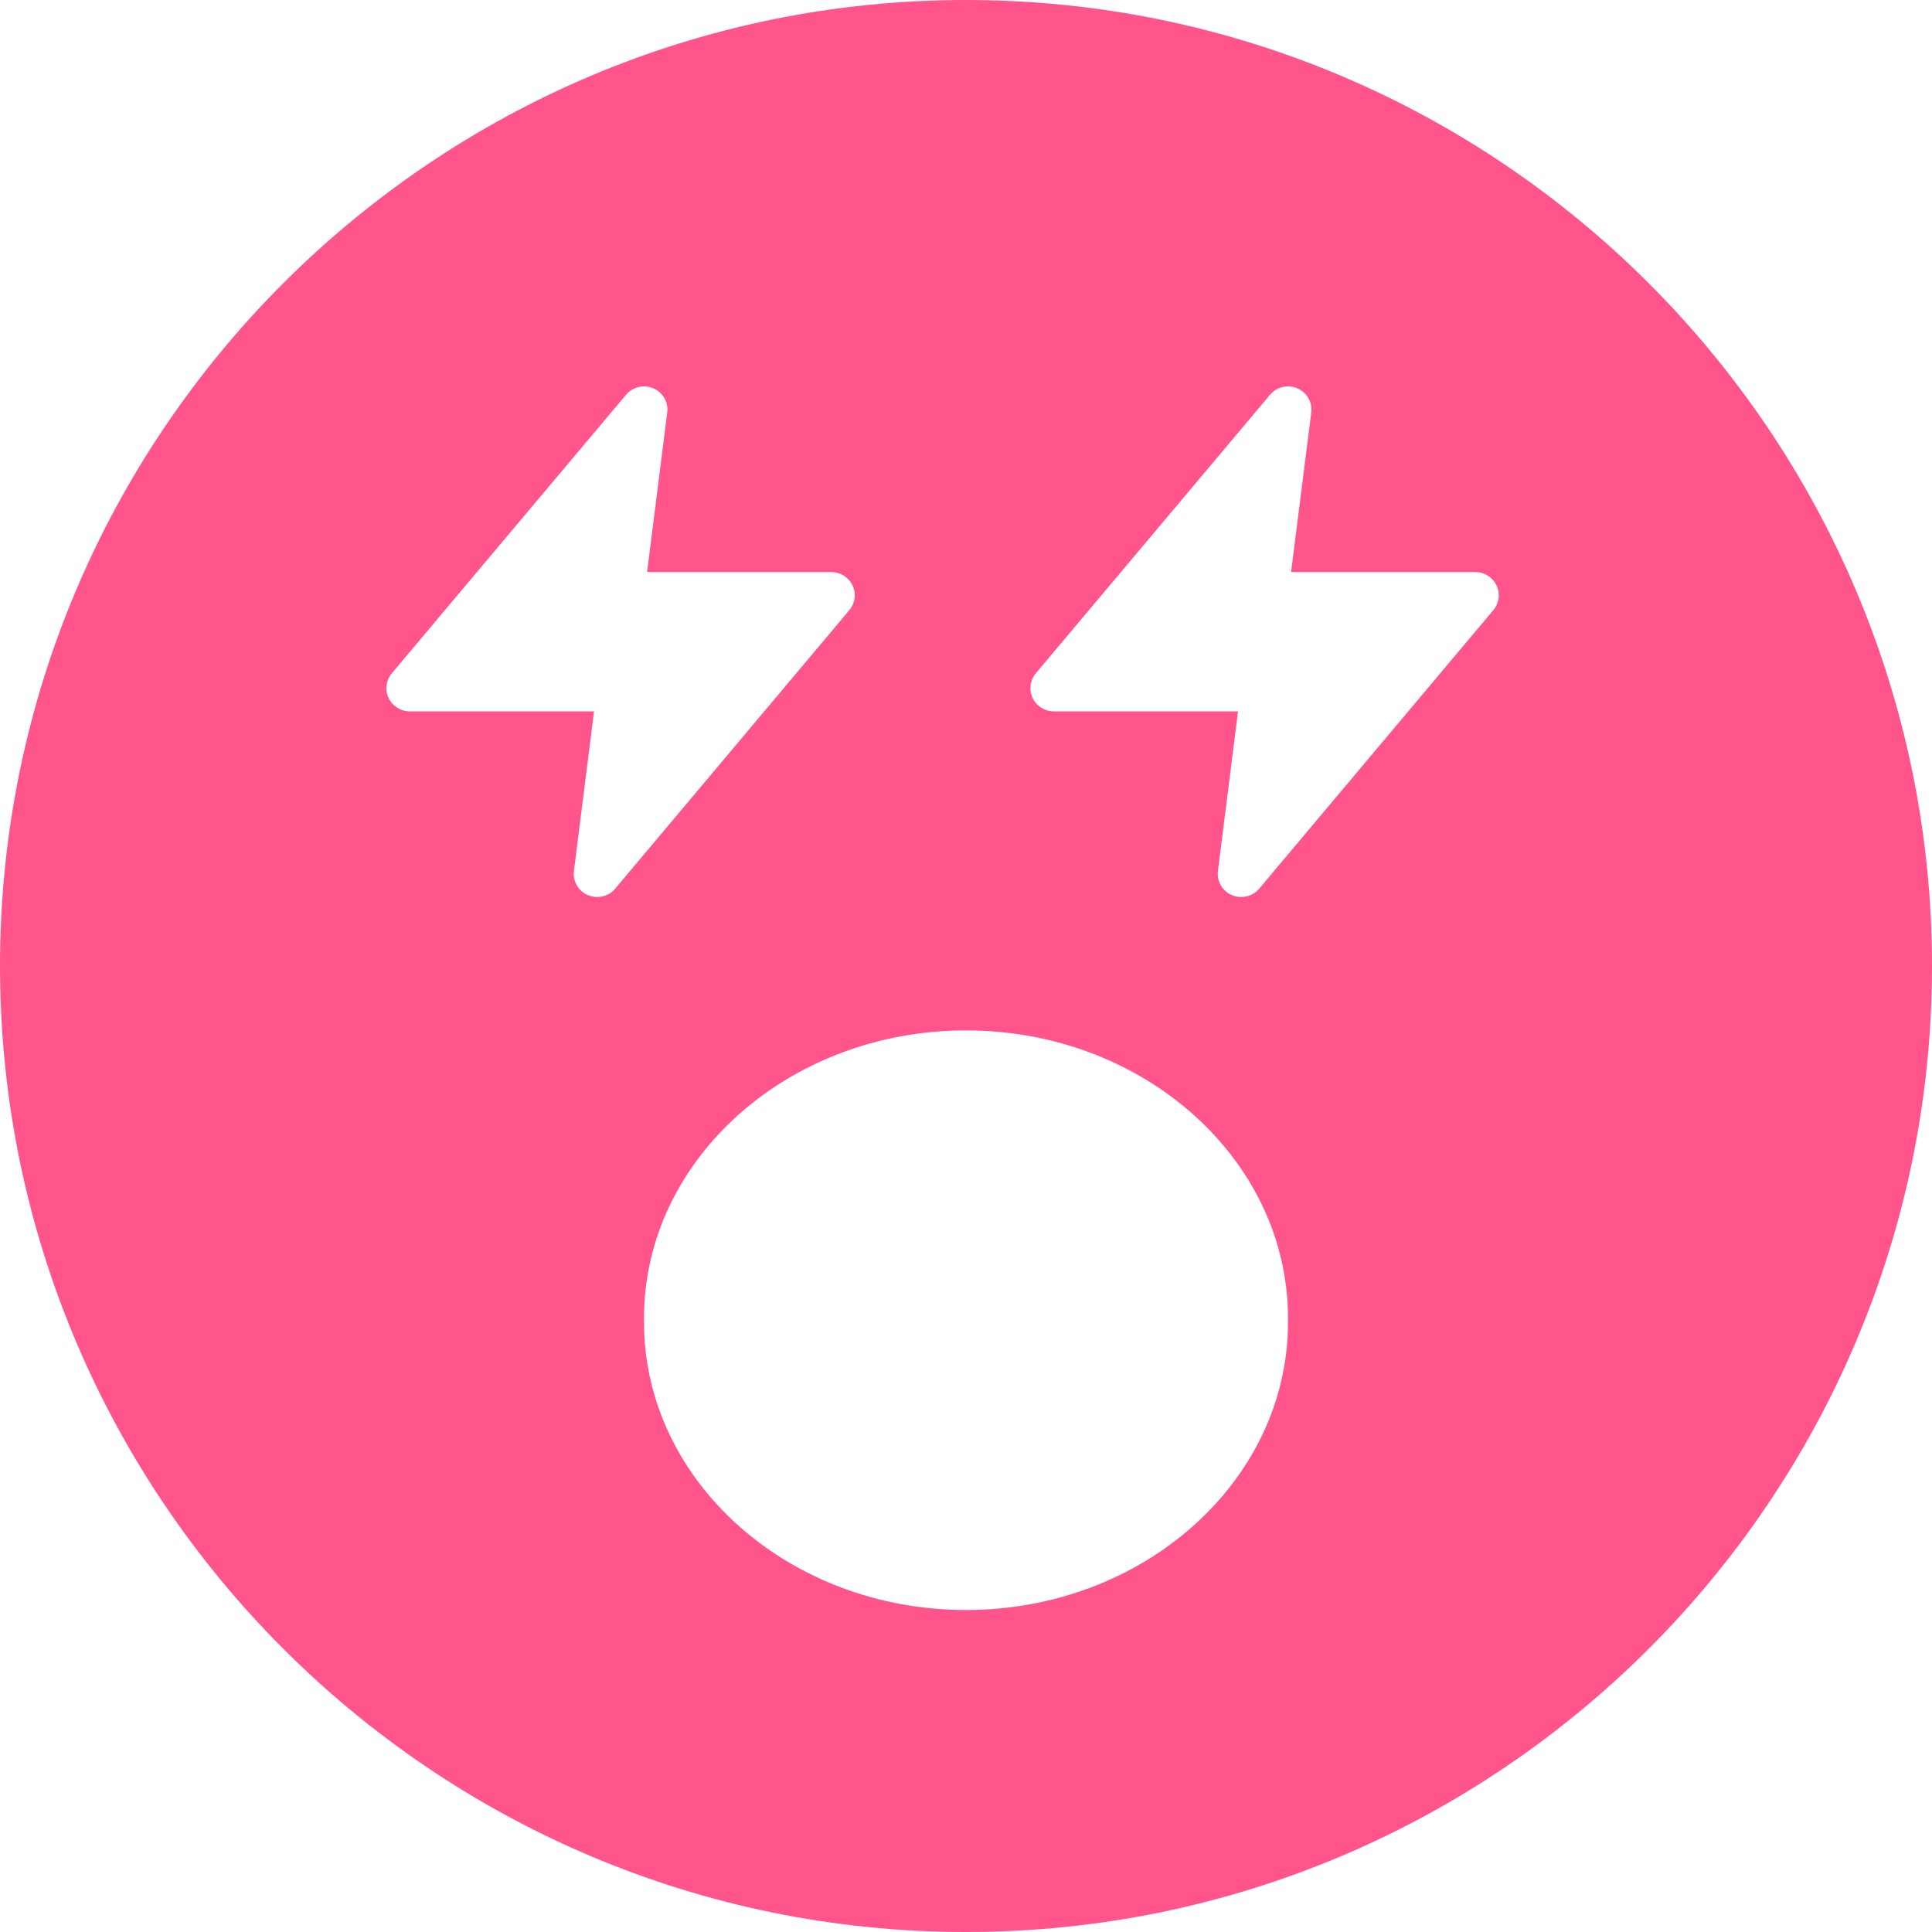 <svg width="30" height="30" viewBox="0 0 30 30" fill="none" xmlns="http://www.w3.org/2000/svg">
<path fill-rule="evenodd" clip-rule="evenodd" d="M15 0C6.729 0 0 6.729 0 15C0 23.271 6.729 30 15 30C23.271 30 30 23.271 30 15C30 6.729 23.271 0 15 0ZM10.145 6.03C10.293 6.094 10.381 6.246 10.361 6.405L10.048 8.883H12.909C13.05 8.883 13.178 8.964 13.238 9.091C13.298 9.218 13.279 9.367 13.188 9.475L9.552 13.8C9.449 13.922 9.276 13.963 9.128 13.899C8.98 13.836 8.892 13.683 8.912 13.524L9.224 11.046H6.364C6.223 11.046 6.094 10.965 6.034 10.838C5.974 10.712 5.994 10.562 6.084 10.455L9.721 6.13C9.824 6.007 9.997 5.966 10.145 6.03ZM20.361 6.405C20.381 6.246 20.293 6.094 20.145 6.03C19.997 5.966 19.824 6.007 19.721 6.13L16.084 10.455C15.994 10.562 15.975 10.712 16.034 10.838C16.094 10.965 16.223 11.046 16.364 11.046H19.224L18.912 13.524C18.892 13.683 18.98 13.836 19.128 13.899C19.276 13.963 19.449 13.922 19.552 13.8L23.188 9.475C23.279 9.367 23.298 9.218 23.238 9.091C23.178 8.964 23.05 8.883 22.909 8.883H20.048L20.361 6.405ZM19.999 20.5C20 20.49 20 20.479 20 20.469C20 18.005 17.757 16 15 16C12.243 16 10 18.005 10 20.469C10 20.479 10 20.49 10.001 20.5C10 20.51 10 20.521 10 20.531C10 22.995 12.243 25 15 25C17.757 25 20 22.995 20 20.531C20 20.521 20 20.51 19.999 20.5Z" fill="#FF558B"/>
</svg>
